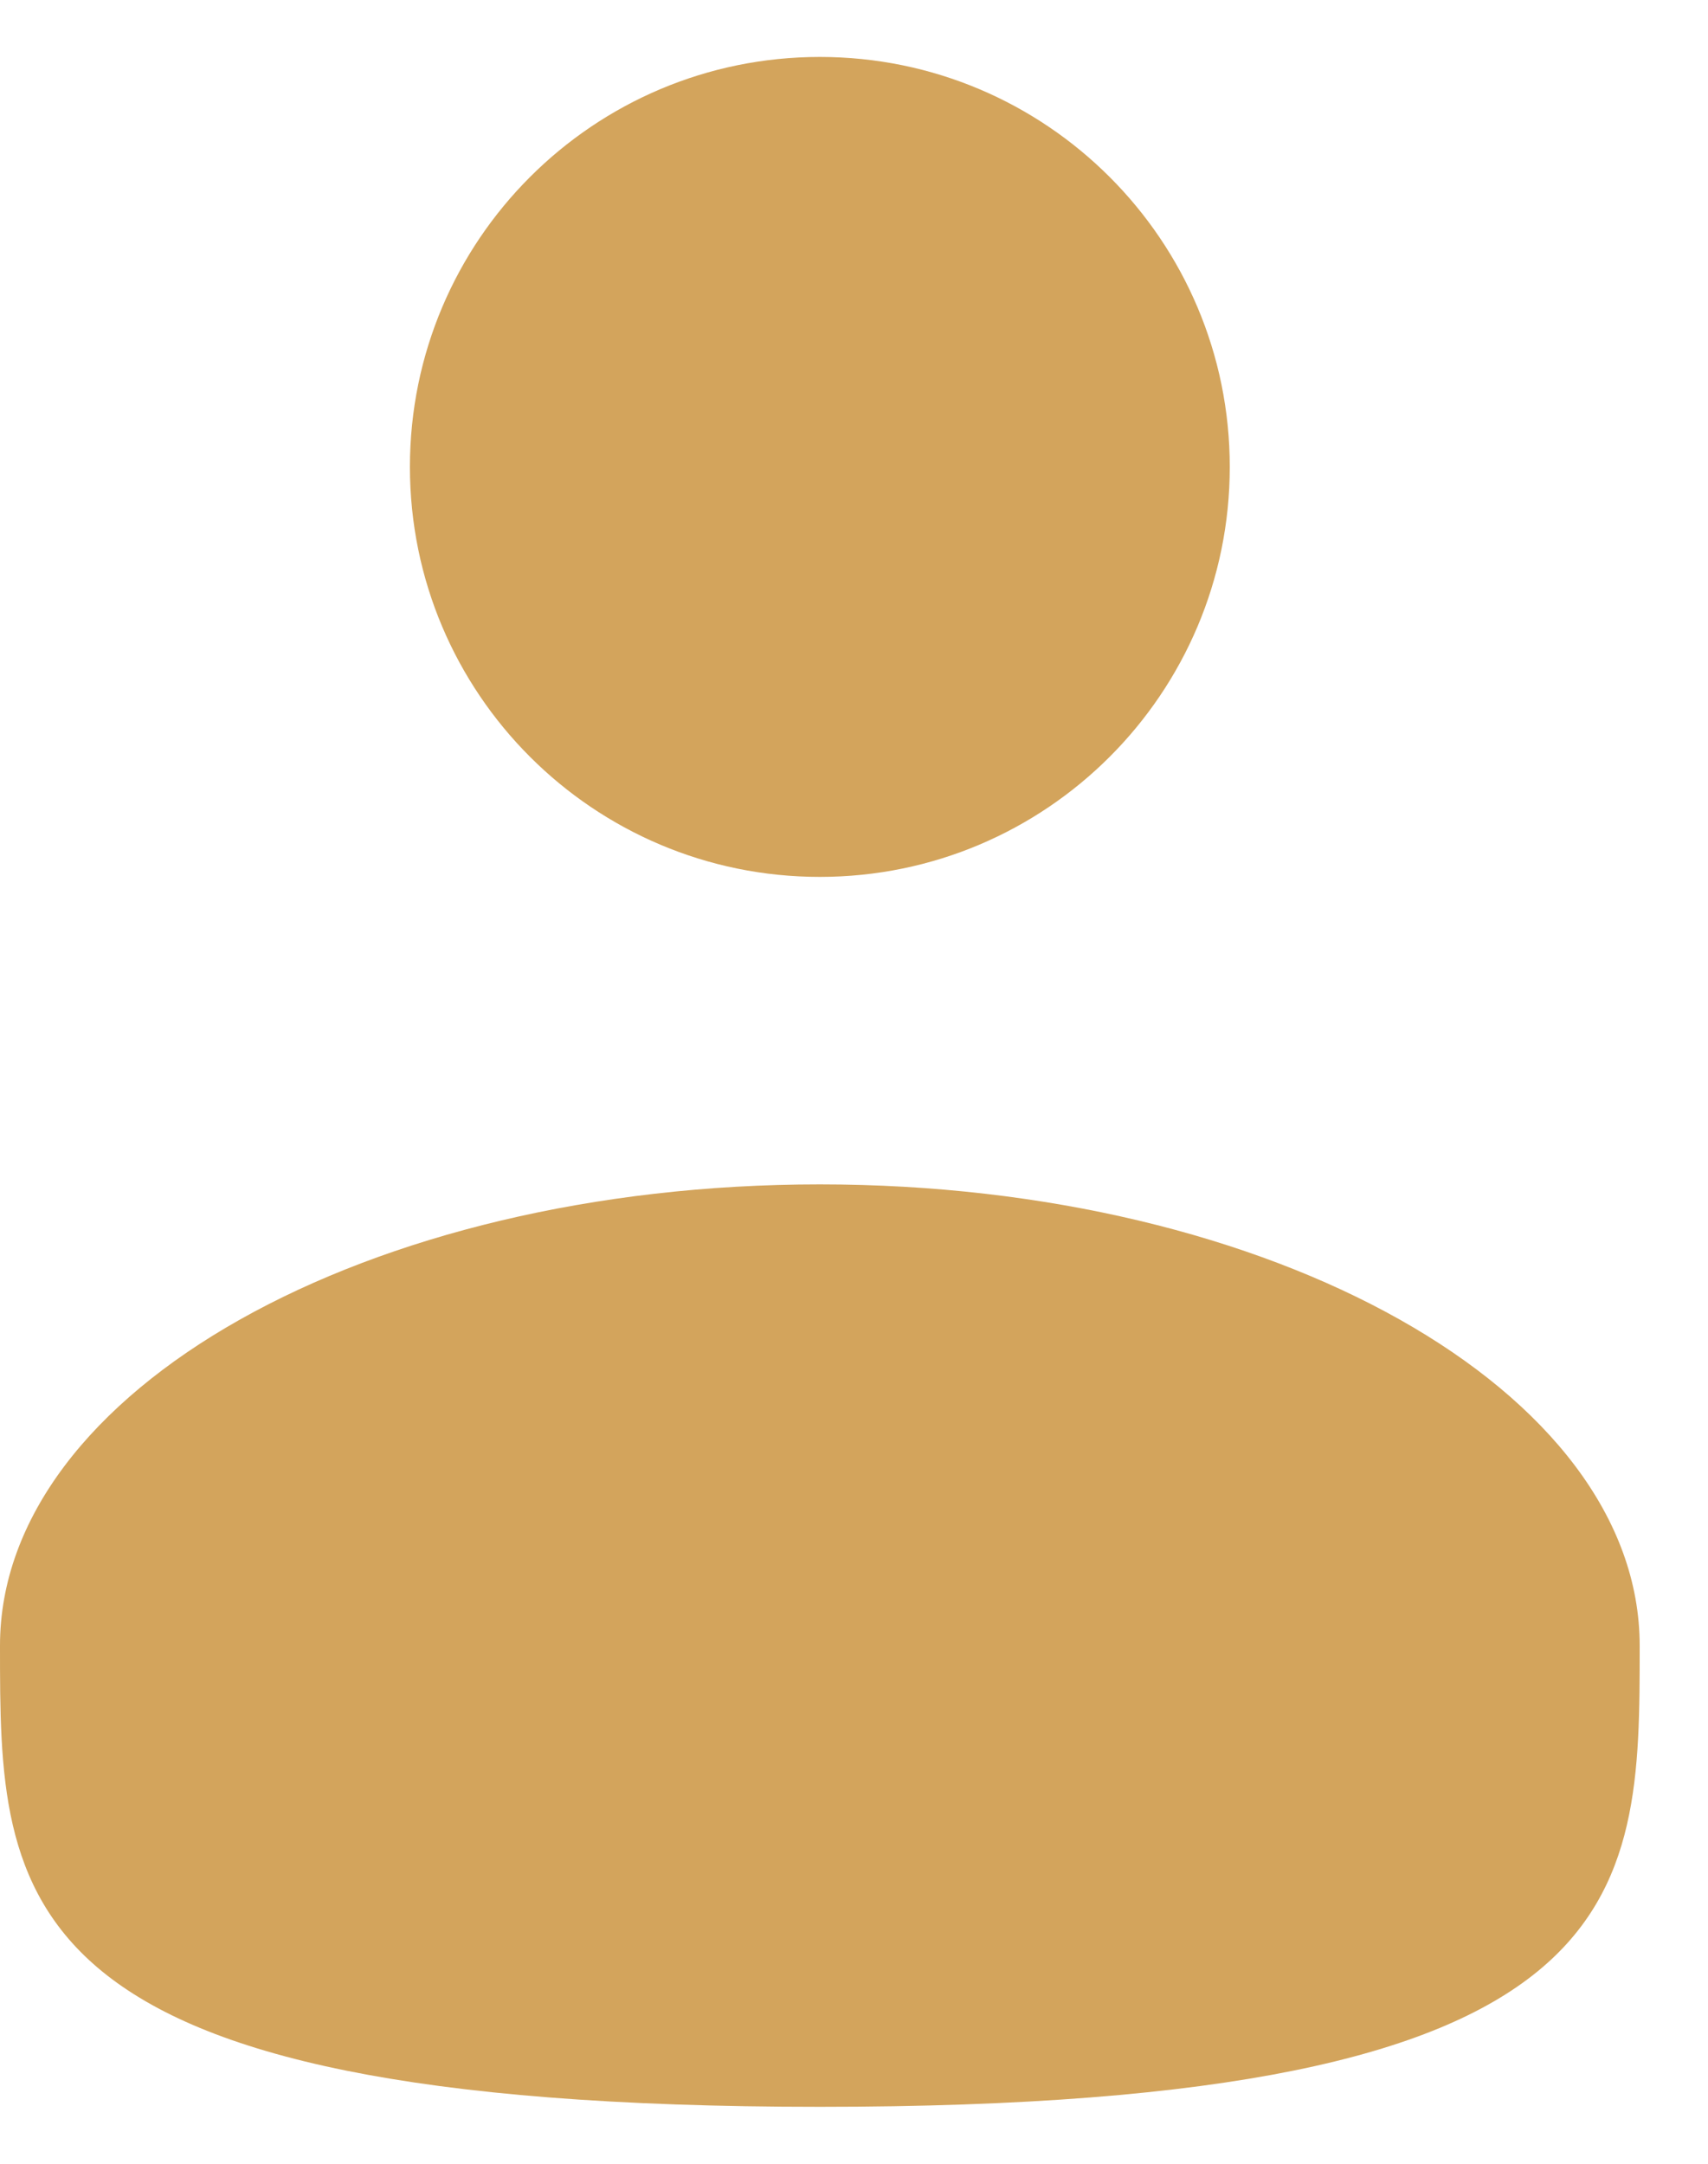 <svg width="15" height="19" viewBox="0 0 15 19" fill="none" xmlns="http://www.w3.org/2000/svg">
<path d="M7.2 7.7C9.188 7.7 10.8 6.088 10.8 4.1C10.8 2.112 9.188 0.5 7.2 0.5C5.212 0.5 3.6 2.112 3.6 4.1C3.6 6.088 5.212 7.7 7.2 7.7Z" fill="#D3A45C"/>
<path d="M14.4 14.45C14.4 16.686 14.4 18.5 7.2 18.5C0 18.5 0 16.686 0 14.45C0 12.213 3.224 10.4 7.2 10.4C11.176 10.4 14.4 12.213 14.4 14.45Z" fill="#D3A45C"/>
</svg>
